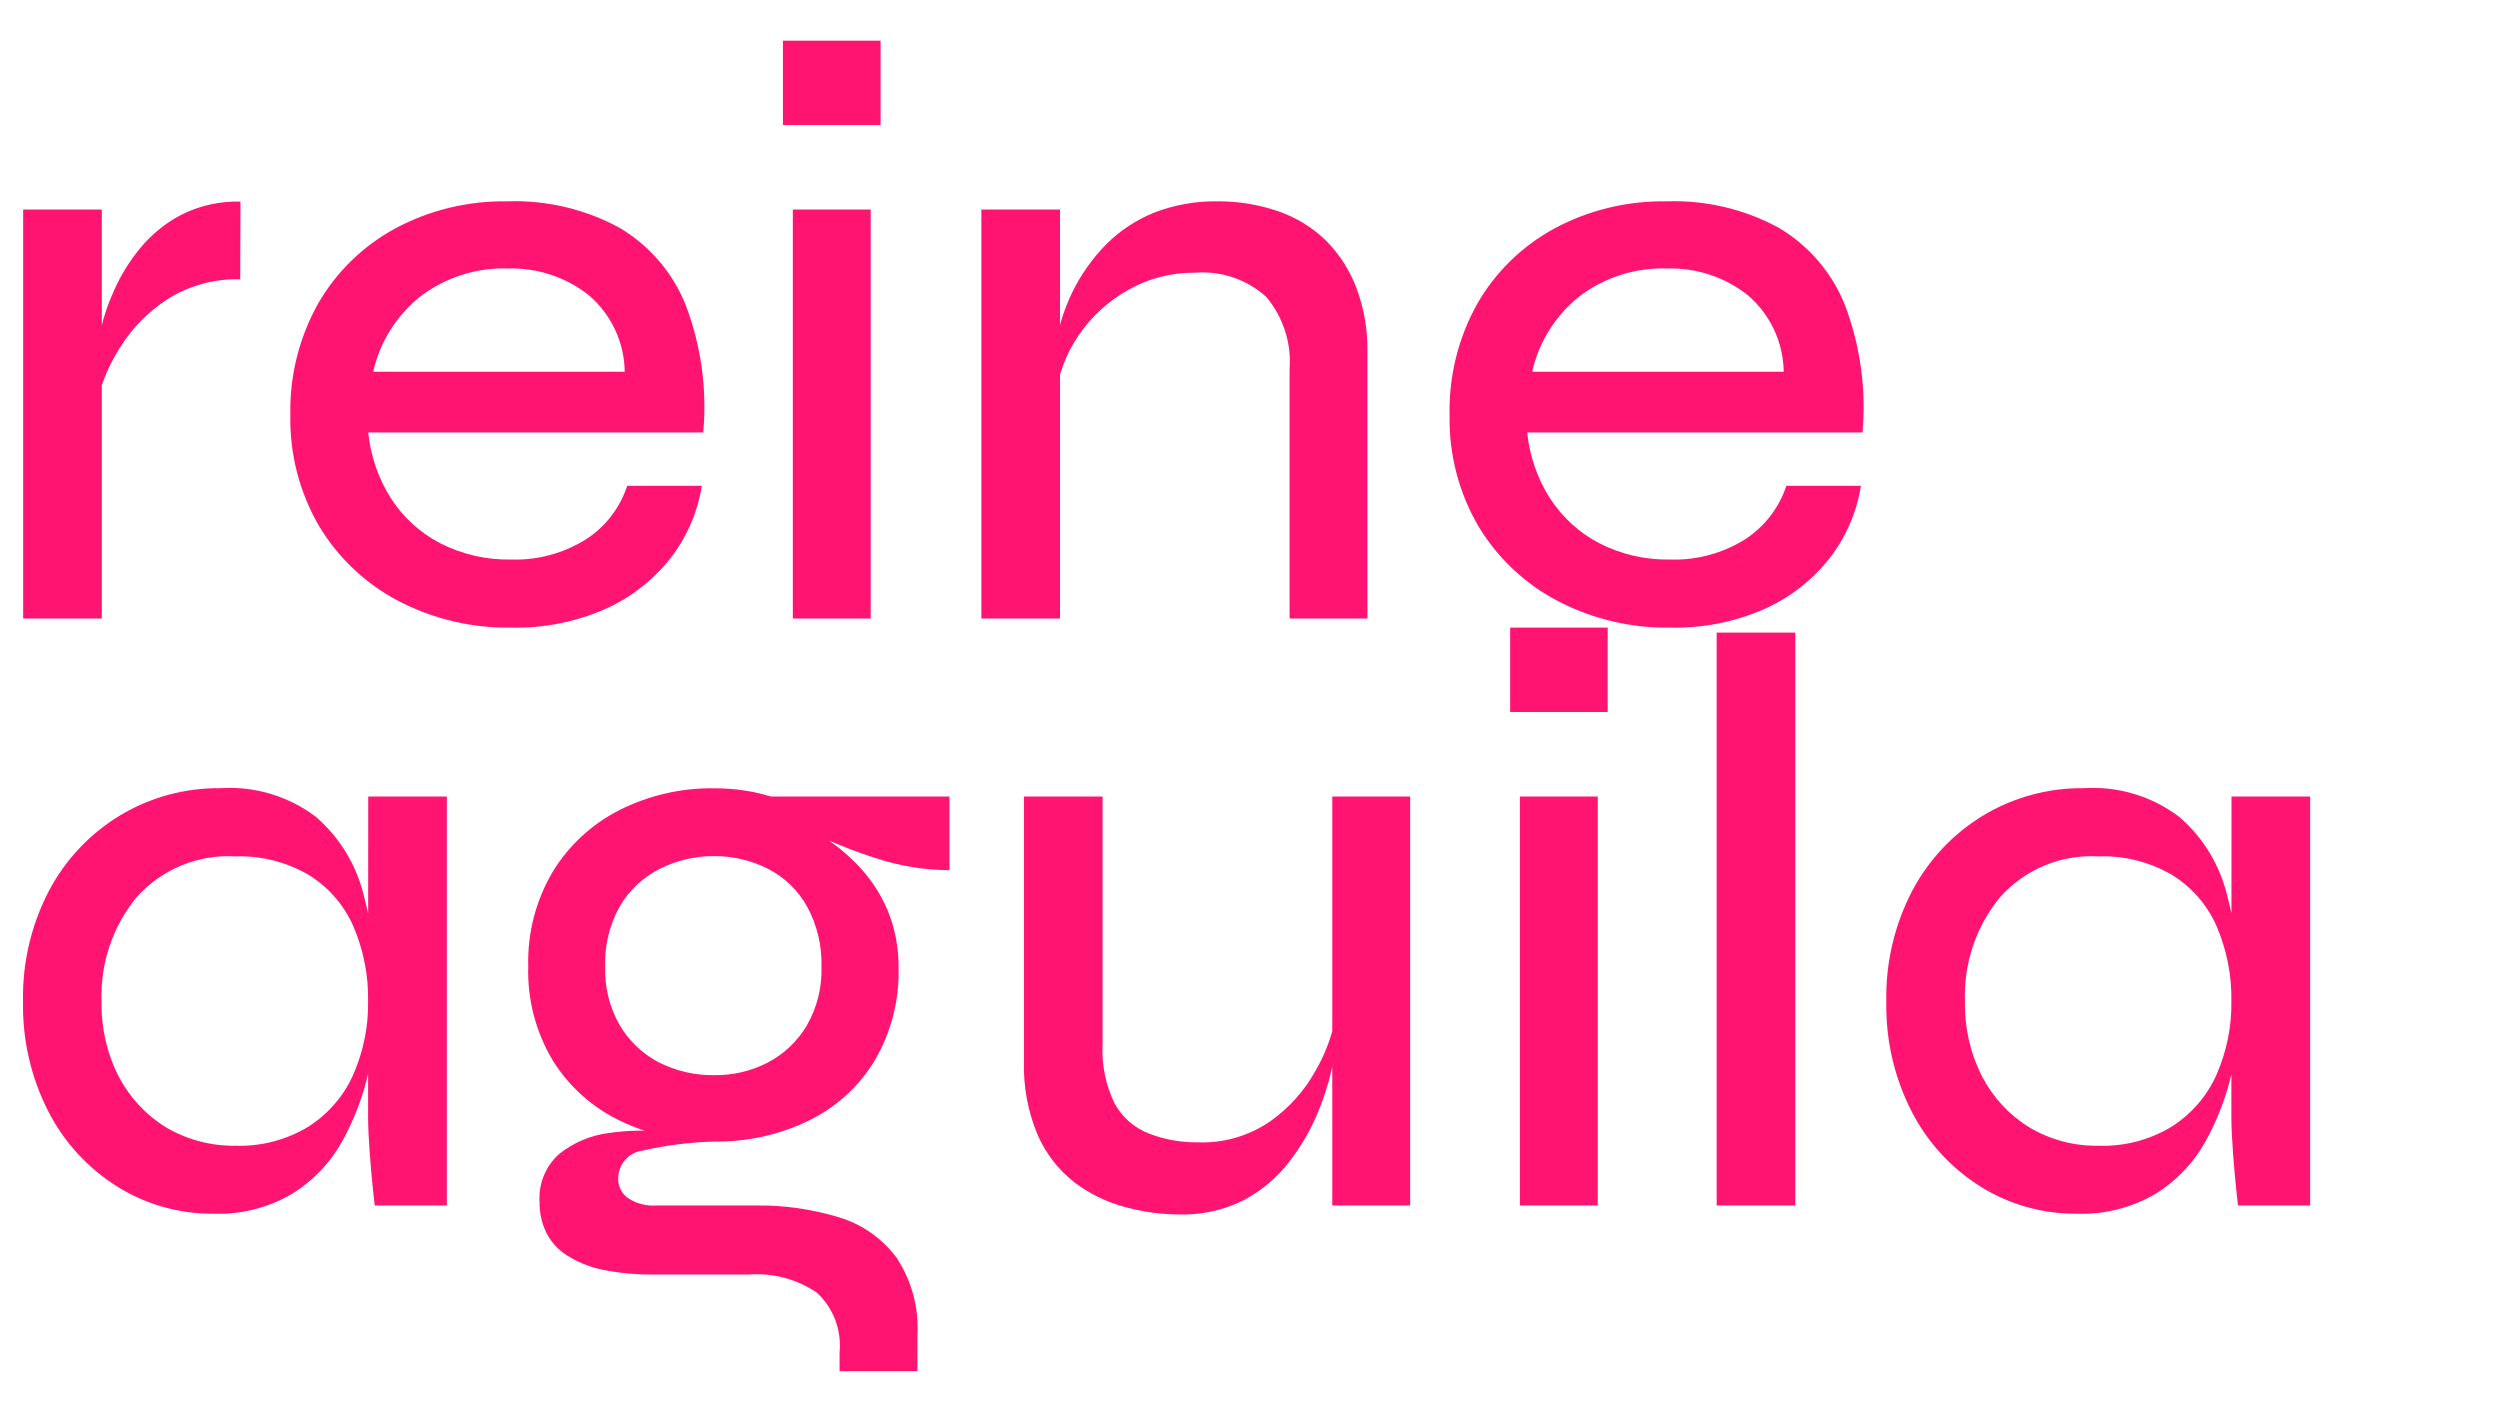 <?xml version="1.0" encoding="utf-8"?>
<!-- Generator: Adobe Illustrator 26.0.0, SVG Export Plug-In . SVG Version: 6.00 Build 0)  -->
<svg version="1.1" id="Layer_1" xmlns="http://www.w3.org/2000/svg" xmlns:xlink="http://www.w3.org/1999/xlink" x="0px" y="0px"
	 viewBox="0 0 1920 1080" style="enable-background:new 0 0 1920 1080;" xml:space="preserve">
<style type="text/css">
	.st0{fill:#FF1472;}
</style>
<g id="Group_10" transform="translate(-175.709 -76.685)">
	<path id="Path_1" class="st0" d="M193.5,237.6h60.4v314.1h-60.4L193.5,237.6L193.5,237.6z M360.2,291.2c-19.6-0.6-39,4.7-55.6,15.1
		c-14.8,9.5-27.3,22.2-36.6,37.1c-8.3,13-14.4,27.2-17.9,42.2l-0.6-35.8c0.4-4.2,1.6-10.8,3.5-19.8c2.4-10.5,5.9-20.7,10.4-30.5
		c5.2-11.7,12-22.6,20.1-32.4c8.7-10.5,19.4-19.2,31.5-25.5c14.1-7.1,29.7-10.5,45.4-10.1L360.2,291.2z M657.4,449.8h57.3
		c-3.2,20.2-11.4,39.2-23.9,55.4c-13.2,16.8-30.3,30.2-49.8,39c-22.8,10.1-47.5,15-72.4,14.5c-30.4,0.5-60.5-6.6-87.5-20.8
		c-25-13.2-45.9-33.1-60.4-57.3c-15-25.8-22.6-55.2-22-85c-0.7-30,6.7-59.7,21.4-85.9c14-24.3,34.5-44.2,59.2-57.6
		c26.5-14.2,56.2-21.3,86.2-20.8c29.8-1,59.4,5.9,85.6,20.1c23.2,13.6,41.2,34.5,51.2,59.5c11.9,31.2,16.5,64.6,13.5,97.9H458.5
		c1.8,17.9,7.7,35.2,17.3,50.4c9.4,14.6,22.4,26.6,37.8,34.6c16.8,8.6,35.5,13,54.5,12.6c20.5,0.7,40.6-4.8,57.9-15.7
		C640.8,481.1,651.9,466.6,657.4,449.8z M566.2,282.9c-24.5-0.9-48.5,6.8-68,21.7c-18.1,14.6-30.8,34.9-35.9,57.6h193.2
		c-0.3-22.7-10.4-44.2-27.7-58.9C610.3,289.5,588.5,282.3,566.2,282.9z M852,107.9v64.8H777v-64.8H852z M784.6,237.6h59.8v314.1
		h-59.8L784.6,237.6z M929.4,237.6h60.4v314.1h-60.4L929.4,237.6z M1109.5,231.3c16.3-0.2,32.4,2.3,47.8,7.6
		c13.7,4.7,26.1,12.3,36.5,22.3c10.4,10.4,18.4,22.8,23.6,36.5c5.9,15.8,8.8,32.5,8.5,49.4v204.6h-59.8V360.4
		c1.6-20.2-4.9-40.2-17.9-55.7c-14.8-13.4-34.5-20.1-54.4-18.6c-18.1-0.2-35.9,4.3-51.6,13.2c-15.2,8.5-28.3,20.5-38.1,34.9
		c-9.9,14.5-16.1,31.3-18,48.8l-0.7-34.6c1.9-16.2,6.5-31.9,13.5-46.6c6.7-13.9,15.6-26.5,26.4-37.5c10.7-10.7,23.4-19,37.5-24.6
		C1077.7,234.1,1093.5,231.2,1109.5,231.3L1109.5,231.3z M1547.6,449.8h57.3c-3.2,20.2-11.4,39.2-23.9,55.4
		c-13.2,16.8-30.3,30.2-49.8,39c-22.8,10.1-47.5,15-72.4,14.5c-30.4,0.5-60.5-6.6-87.4-20.8c-25-13.2-45.9-33.1-60.4-57.3
		c-15-25.8-22.6-55.2-22-85c-0.7-30,6.7-59.7,21.4-85.9c14-24.3,34.5-44.2,59.2-57.6c26.5-14.2,56.2-21.3,86.2-20.8
		c29.8-1,59.4,5.9,85.6,20.1c23.2,13.6,41.2,34.5,51.2,59.5c11.8,31.2,16.5,64.7,13.5,97.9h-257.5c1.8,17.9,7.7,35.2,17.4,50.4
		c9.4,14.6,22.4,26.6,37.8,34.6c16.8,8.6,35.5,13,54.5,12.6c20.4,0.7,40.7-4.8,57.9-15.7C1531,481,1542.1,466.6,1547.6,449.8z
		 M1456.3,282.9c-24.5-0.9-48.6,6.8-68,21.7c-18.1,14.6-30.8,34.9-35.9,57.6h193.2c-0.3-22.7-10.4-44.2-27.7-58.9
		C1500.5,289.5,1478.7,282.3,1456.3,282.9z"/>
	<path id="Path_2" class="st0" d="M339.5,1008.8c-26,0.2-51.6-7-73.7-20.8c-22.5-14.1-40.8-34-52.9-57.6
		c-13.4-26.2-20.1-55.3-19.5-84.7c-0.6-29.4,6.2-58.5,19.8-84.7c12.6-23.9,31.4-43.9,54.4-57.9c23.3-14.1,50.2-21.4,77.4-21.1
		c26.3-1.7,52.3,6.1,73.3,22c17.9,15.5,30.7,36.2,36.5,59.2c7.2,26.9,10.7,54.6,10.4,82.5c-0.1,18-2.2,36-6.3,53.5
		c-4.1,18.7-10.9,36.8-20.1,53.5c-9.1,16.6-22.3,30.6-38.4,40.6C382.1,1004.2,360.9,1009.6,339.5,1008.8z M356.5,956.6
		c19.8,0.7,39.4-4.5,56.3-14.8c15.1-9.7,27.1-23.6,34.3-40c7.7-17.7,11.6-36.8,11.3-56c0.4-20.1-3.6-40.1-11.7-58.6
		c-7.3-16.2-19.4-29.9-34.6-39c-17-9.7-36.2-14.5-55.7-13.8c-28.8-1.7-56.7,9.9-75.9,31.5c-18.4,22.5-27.9,50.9-26.8,80
		c-0.4,20,4.1,39.8,13.2,57.6c8.4,16.1,20.9,29.5,36.3,39C319.4,952,337.8,956.9,356.5,956.6z M458.5,688.4h60.4v314.1h-55.4
		l-1.3-11.7c-0.8-7.8-1.7-17.2-2.5-28s-1.3-20.5-1.3-29L458.5,688.4z M724.2,953.4c-24.8,0.3-49.3-5.1-71.7-15.7
		c-21.3-10.1-39.3-26-51.9-46c-13.3-22-20-47.3-19.2-73c-0.7-25.5,5.9-50.7,18.9-72.7c12.4-20.2,30.1-36.5,51.2-47.2
		c22.5-11.3,47.5-17.1,72.7-16.7c7.6,0,15.2,0.5,22.7,1.6c7,1,14,2.6,20.8,4.7h137.2V745c-19.4-0.1-38.6-3.3-57-9.4
		c-17.2-5.5-33.9-12.2-50.1-20.2l-1.9-3.2c13.7,7.2,26.2,16.4,37.1,27.4c10.3,10.3,18.5,22.5,24.3,35.9c5.8,14.1,8.7,29.2,8.5,44.4
		c0.7,25.2-5.8,50-18.6,71.7c-12.2,20-29.9,35.9-51,46C773.8,948.4,749.1,953.7,724.2,953.4z M820.5,1129.7v-14.4
		c1.7-17.2-4.8-34.3-17.6-46c-15.2-10.2-33.3-15.1-51.6-13.8h-73.7c-13.3,0.2-26.6-1.1-39.7-3.8c-9.6-2-18.8-5.8-27.1-11.1
		c-6.7-4.3-12.2-10.4-15.7-17.6c-3.4-7.2-5.1-15-5-23c-1-14,4.6-27.8,15.1-37.1c11.1-8.8,24.3-14.4,38.4-16.1
		c15.7-2.3,31.5-2.4,47.2-0.3l33.4,6.9c-18.4,0.5-36.8,2.8-54.8,6.9c-10.8,1.3-18.9,10.5-18.9,21.4c-0.2,6,2.7,11.7,7.5,15.1
		c6.3,4.2,13.8,6.2,21.4,5.7h76.8c21.7-0.3,43.2,2.8,63.9,9.1c17.6,5.3,33,16.1,44.1,30.9c11.6,17.6,17.3,38.4,16.1,59.5v27.7
		L820.5,1129.7L820.5,1129.7z M724.2,902.4c14.3,0.2,28.5-3.1,41.2-9.7c12.4-6.5,22.8-16.3,29.9-28.4c7.9-13.7,11.8-29.2,11.3-45
		c0.5-16.1-3.3-32.1-11-46.3c-6.9-12.4-17.3-22.5-29.9-29c-12.9-6.6-27.1-9.9-41.5-9.8c-14.5-0.1-28.9,3.2-41.9,9.8
		c-12.7,6.4-23.3,16.3-30.5,28.6c-8,14.2-11.9,30.3-11.3,46.6c-0.5,15.8,3.4,31.4,11.3,45.1c7.2,12.1,17.6,21.9,30.1,28.4
		C695.1,899.3,709.5,902.6,724.2,902.4z M1258.7,1002.5h-59.8V688.4h59.8V1002.5z M1202,854.6l0.6,18.9c-0.9,8.2-2.2,16.3-4.1,24.2
		c-2.7,12-6.5,23.7-11.3,34.9c-5.5,13-12.8,25.3-21.5,36.5c-9.2,12-20.9,21.8-34.2,29c-15.6,8-32.9,11.8-50.4,11.3
		c-14-0.1-27.8-2-41.3-5.7c-14-3.7-27.1-10.1-38.7-18.8c-12.3-9.5-22-22-28.3-36.2c-7.7-18.2-11.3-37.8-10.7-57.6V688.4h60.4v190.1
		c-0.8,15.7,2.3,31.3,9.1,45.4c5.7,10.6,15,18.8,26.1,23.2c12.2,4.8,25.3,7.1,38.4,6.9c19.6,0.7,38.9-5,55.1-16.1
		c14.4-10.2,26.4-23.5,34.9-39C1194.1,885.2,1199.4,870.2,1202,854.6z M1410.4,558.7v64.8h-74.9v-64.8L1410.4,558.7L1410.4,558.7z
		 M1343,688.4h59.8v314.1H1343L1343,688.4z M1494.1,562.5h60.4v440h-60.4L1494.1,562.5z M1770.5,1008.8c-26,0.2-51.6-7-73.7-20.8
		c-22.5-14.1-40.8-34-52.9-57.6c-13.4-26.2-20.1-55.3-19.5-84.7c-0.6-29.4,6.2-58.5,19.8-84.7c12.6-23.9,31.4-43.9,54.4-57.9
		c23.3-14.1,50.2-21.4,77.4-21.1c26.3-1.7,52.3,6.1,73.3,22c18,15.5,30.8,36.2,36.6,59.3c7.2,26.9,10.7,54.6,10.4,82.5
		c-0.1,18-2.2,36-6.3,53.5c-4.2,18.7-10.9,36.7-20.2,53.5c-9.1,16.6-22.3,30.6-38.4,40.6C1813.1,1004.2,1791.9,1009.6,1770.5,1008.8
		z M1787.5,956.6c19.8,0.7,39.4-4.5,56.3-14.8c15.1-9.7,27.1-23.6,34.3-40c7.7-17.7,11.6-36.8,11.3-56c0.4-20.1-3.6-40.1-11.7-58.6
		c-7.3-16.2-19.4-29.9-34.6-39c-16.9-9.7-36.2-14.5-55.7-13.8c-28.8-1.7-56.7,9.9-75.8,31.5c-18.4,22.5-27.9,50.9-26.8,80
		c-0.4,20,4.1,39.8,13.2,57.6c8.3,16,20.8,29.5,36.2,39C1750.2,952,1768.7,957,1787.5,956.6z M1889.5,688.4h60.4v314.1h-55.4
		l-1.3-11.7c-0.8-7.8-1.7-17.2-2.5-28s-1.3-20.5-1.3-29L1889.5,688.4z"/>
</g>
</svg>
